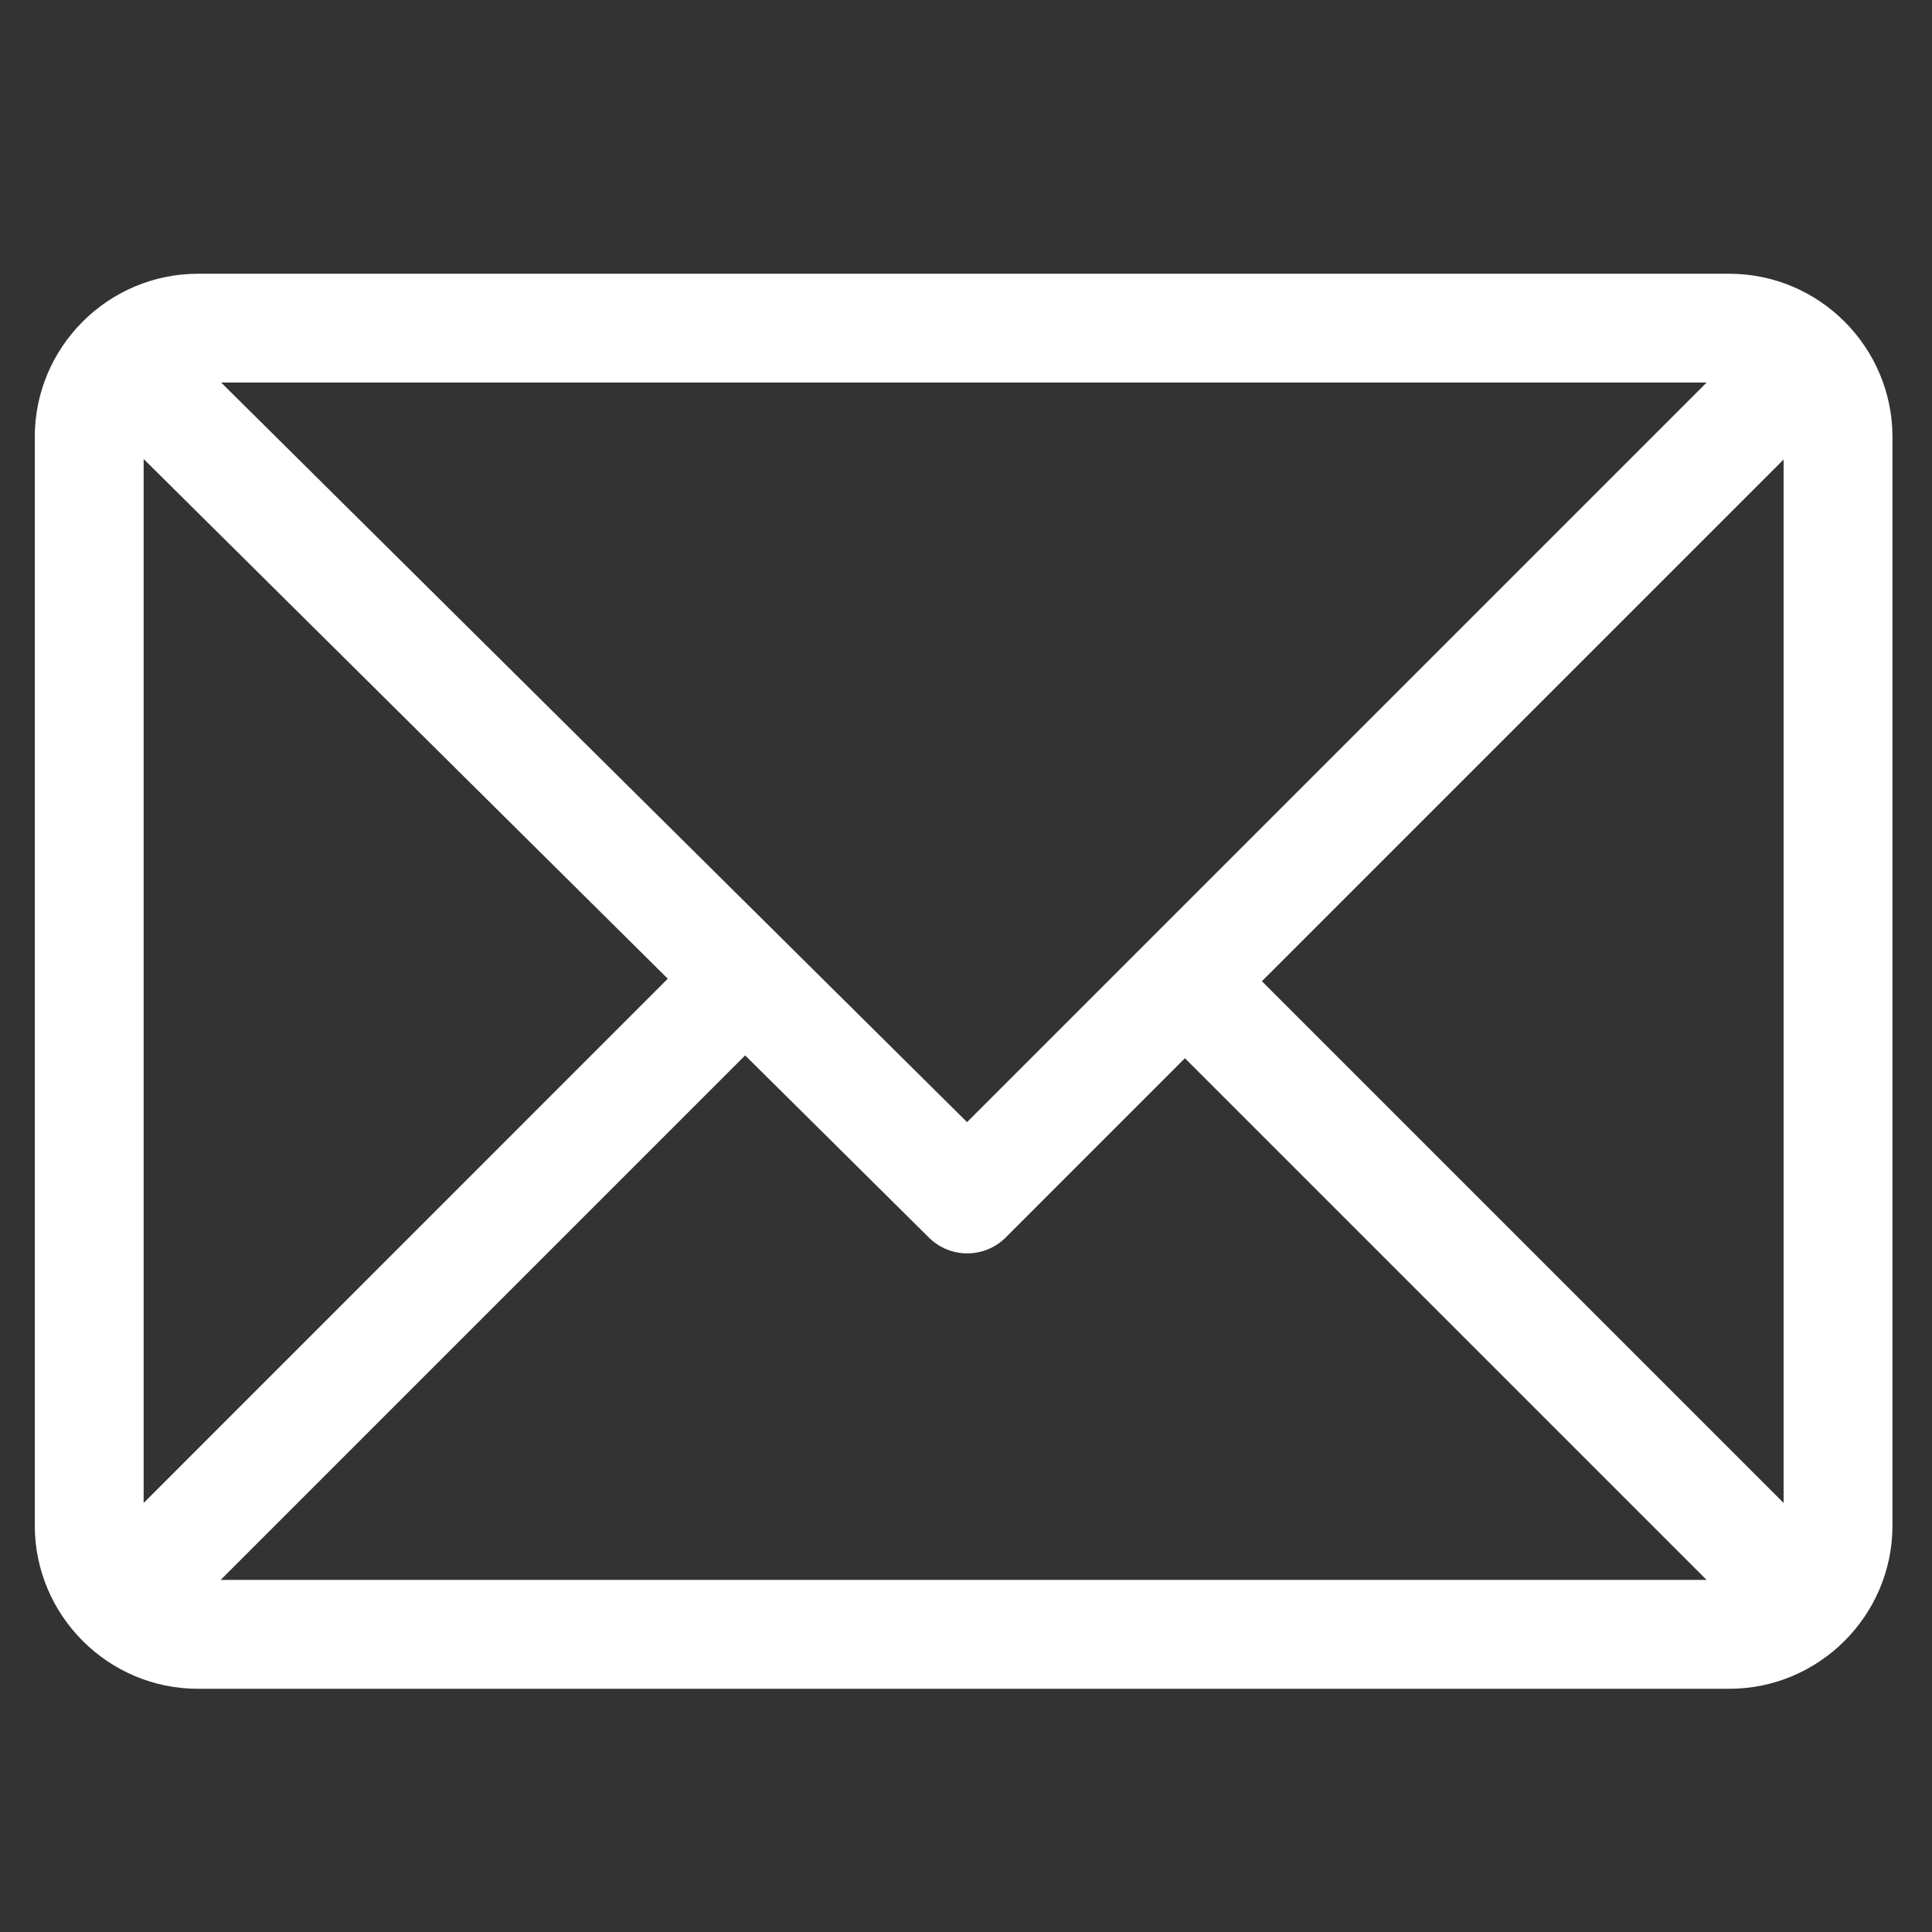 <svg width="26" height="26" viewBox="0 0 26 26" fill="none" xmlns="http://www.w3.org/2000/svg">
<rect x="0" y="0" width="26" height="26" fill="#333333" stroke="none"/>
<g clip-path="url(#clip0)">
<path d="M23.271 3.684H2.665C1.455 3.684 0.468 4.67 0.468 5.881V20.529C0.468 21.736 1.451 22.727 2.665 22.727H23.271C24.478 22.727 25.468 21.744 25.468 20.529V5.881C25.468 4.674 24.485 3.684 23.271 3.684ZM22.967 5.148L13.014 15.101L2.976 5.148H22.967ZM1.933 20.226V6.177L8.987 13.171L1.933 20.226ZM2.969 21.262L10.028 14.203L12.501 16.655C12.787 16.939 13.249 16.938 13.535 16.653L15.946 14.241L22.967 21.262H2.969ZM24.003 20.226L16.982 13.205L24.003 6.184V20.226Z" fill="white"/>
</g>
<defs>
<clipPath id="clip0">
<rect width="25" height="25" fill="white" transform="translate(0.468 0.705)"/>
</clipPath>
</defs>
</svg>
